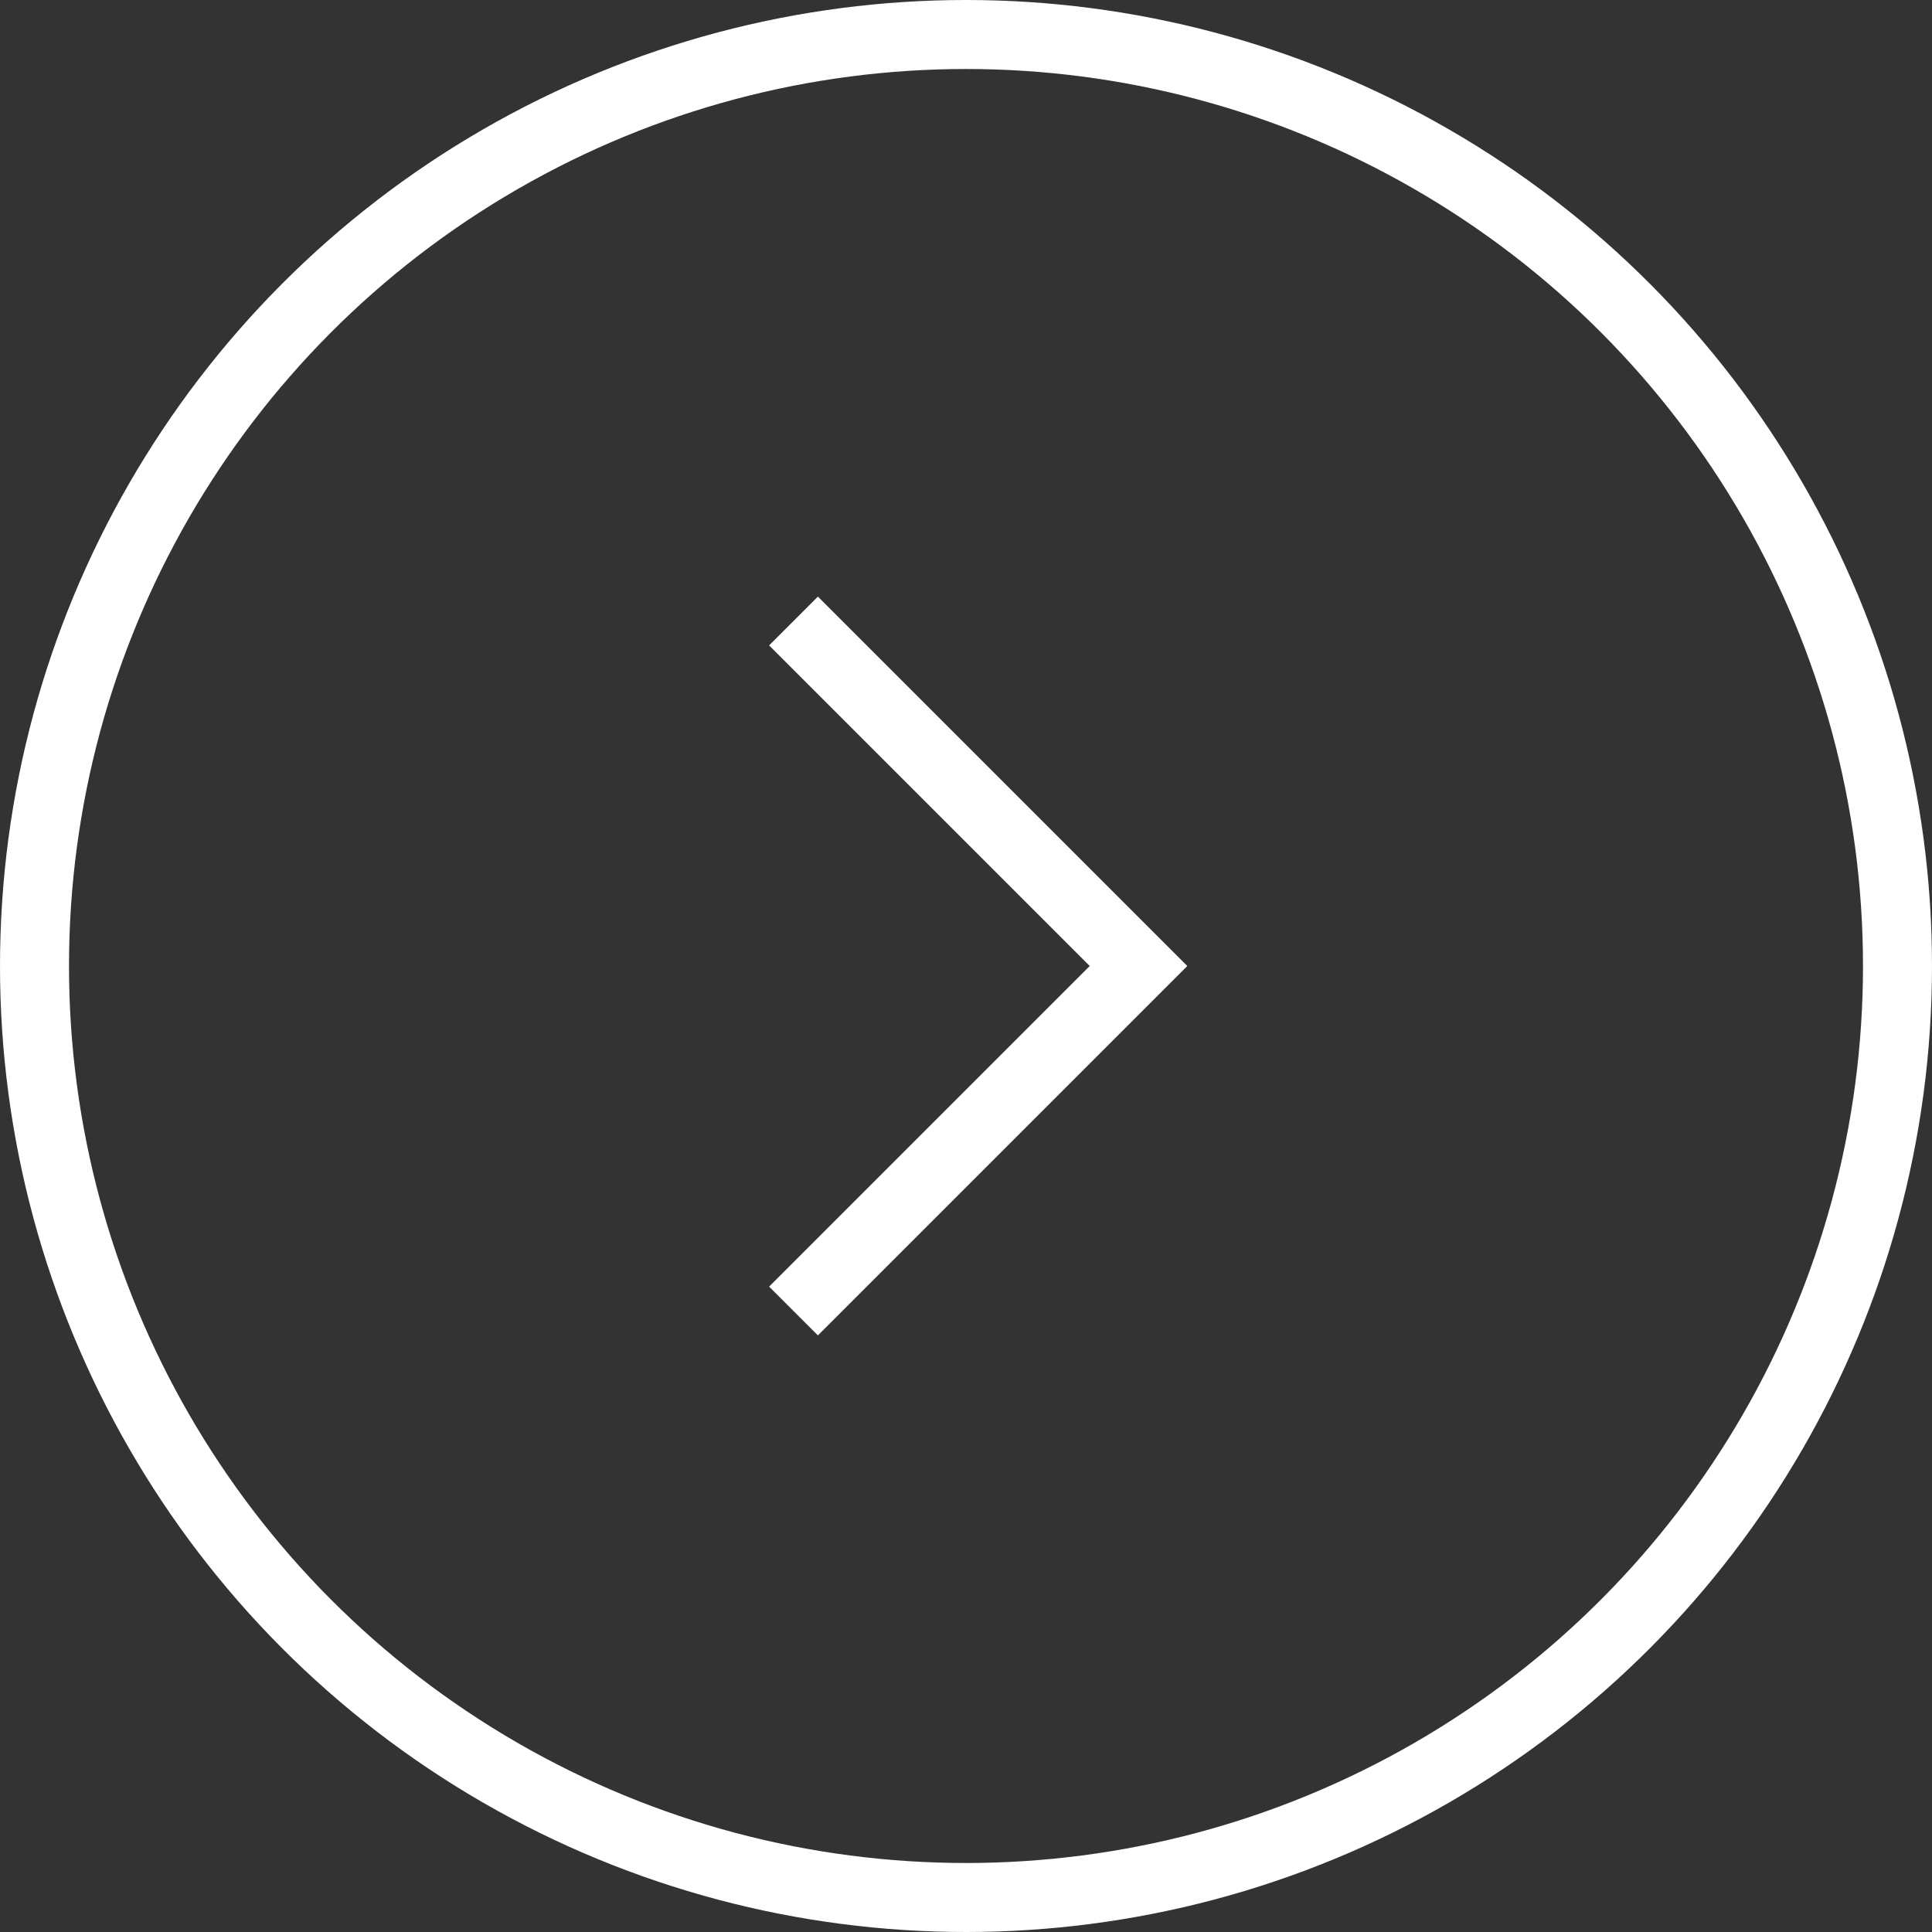 <svg width="56" height="56" viewBox="0 0 56 56" fill="none" xmlns="http://www.w3.org/2000/svg">
<rect x="0" y="0" width="56" height="56" fill="#333333" stroke="none"/>
<circle cx="28" cy="28" r="27" transform="matrix(-1 0 0 1 56 0)" stroke="white" stroke-width="2"/>
<path d="M23 38L33 28L23 18" stroke="white" stroke-width="2"/>
</svg>
